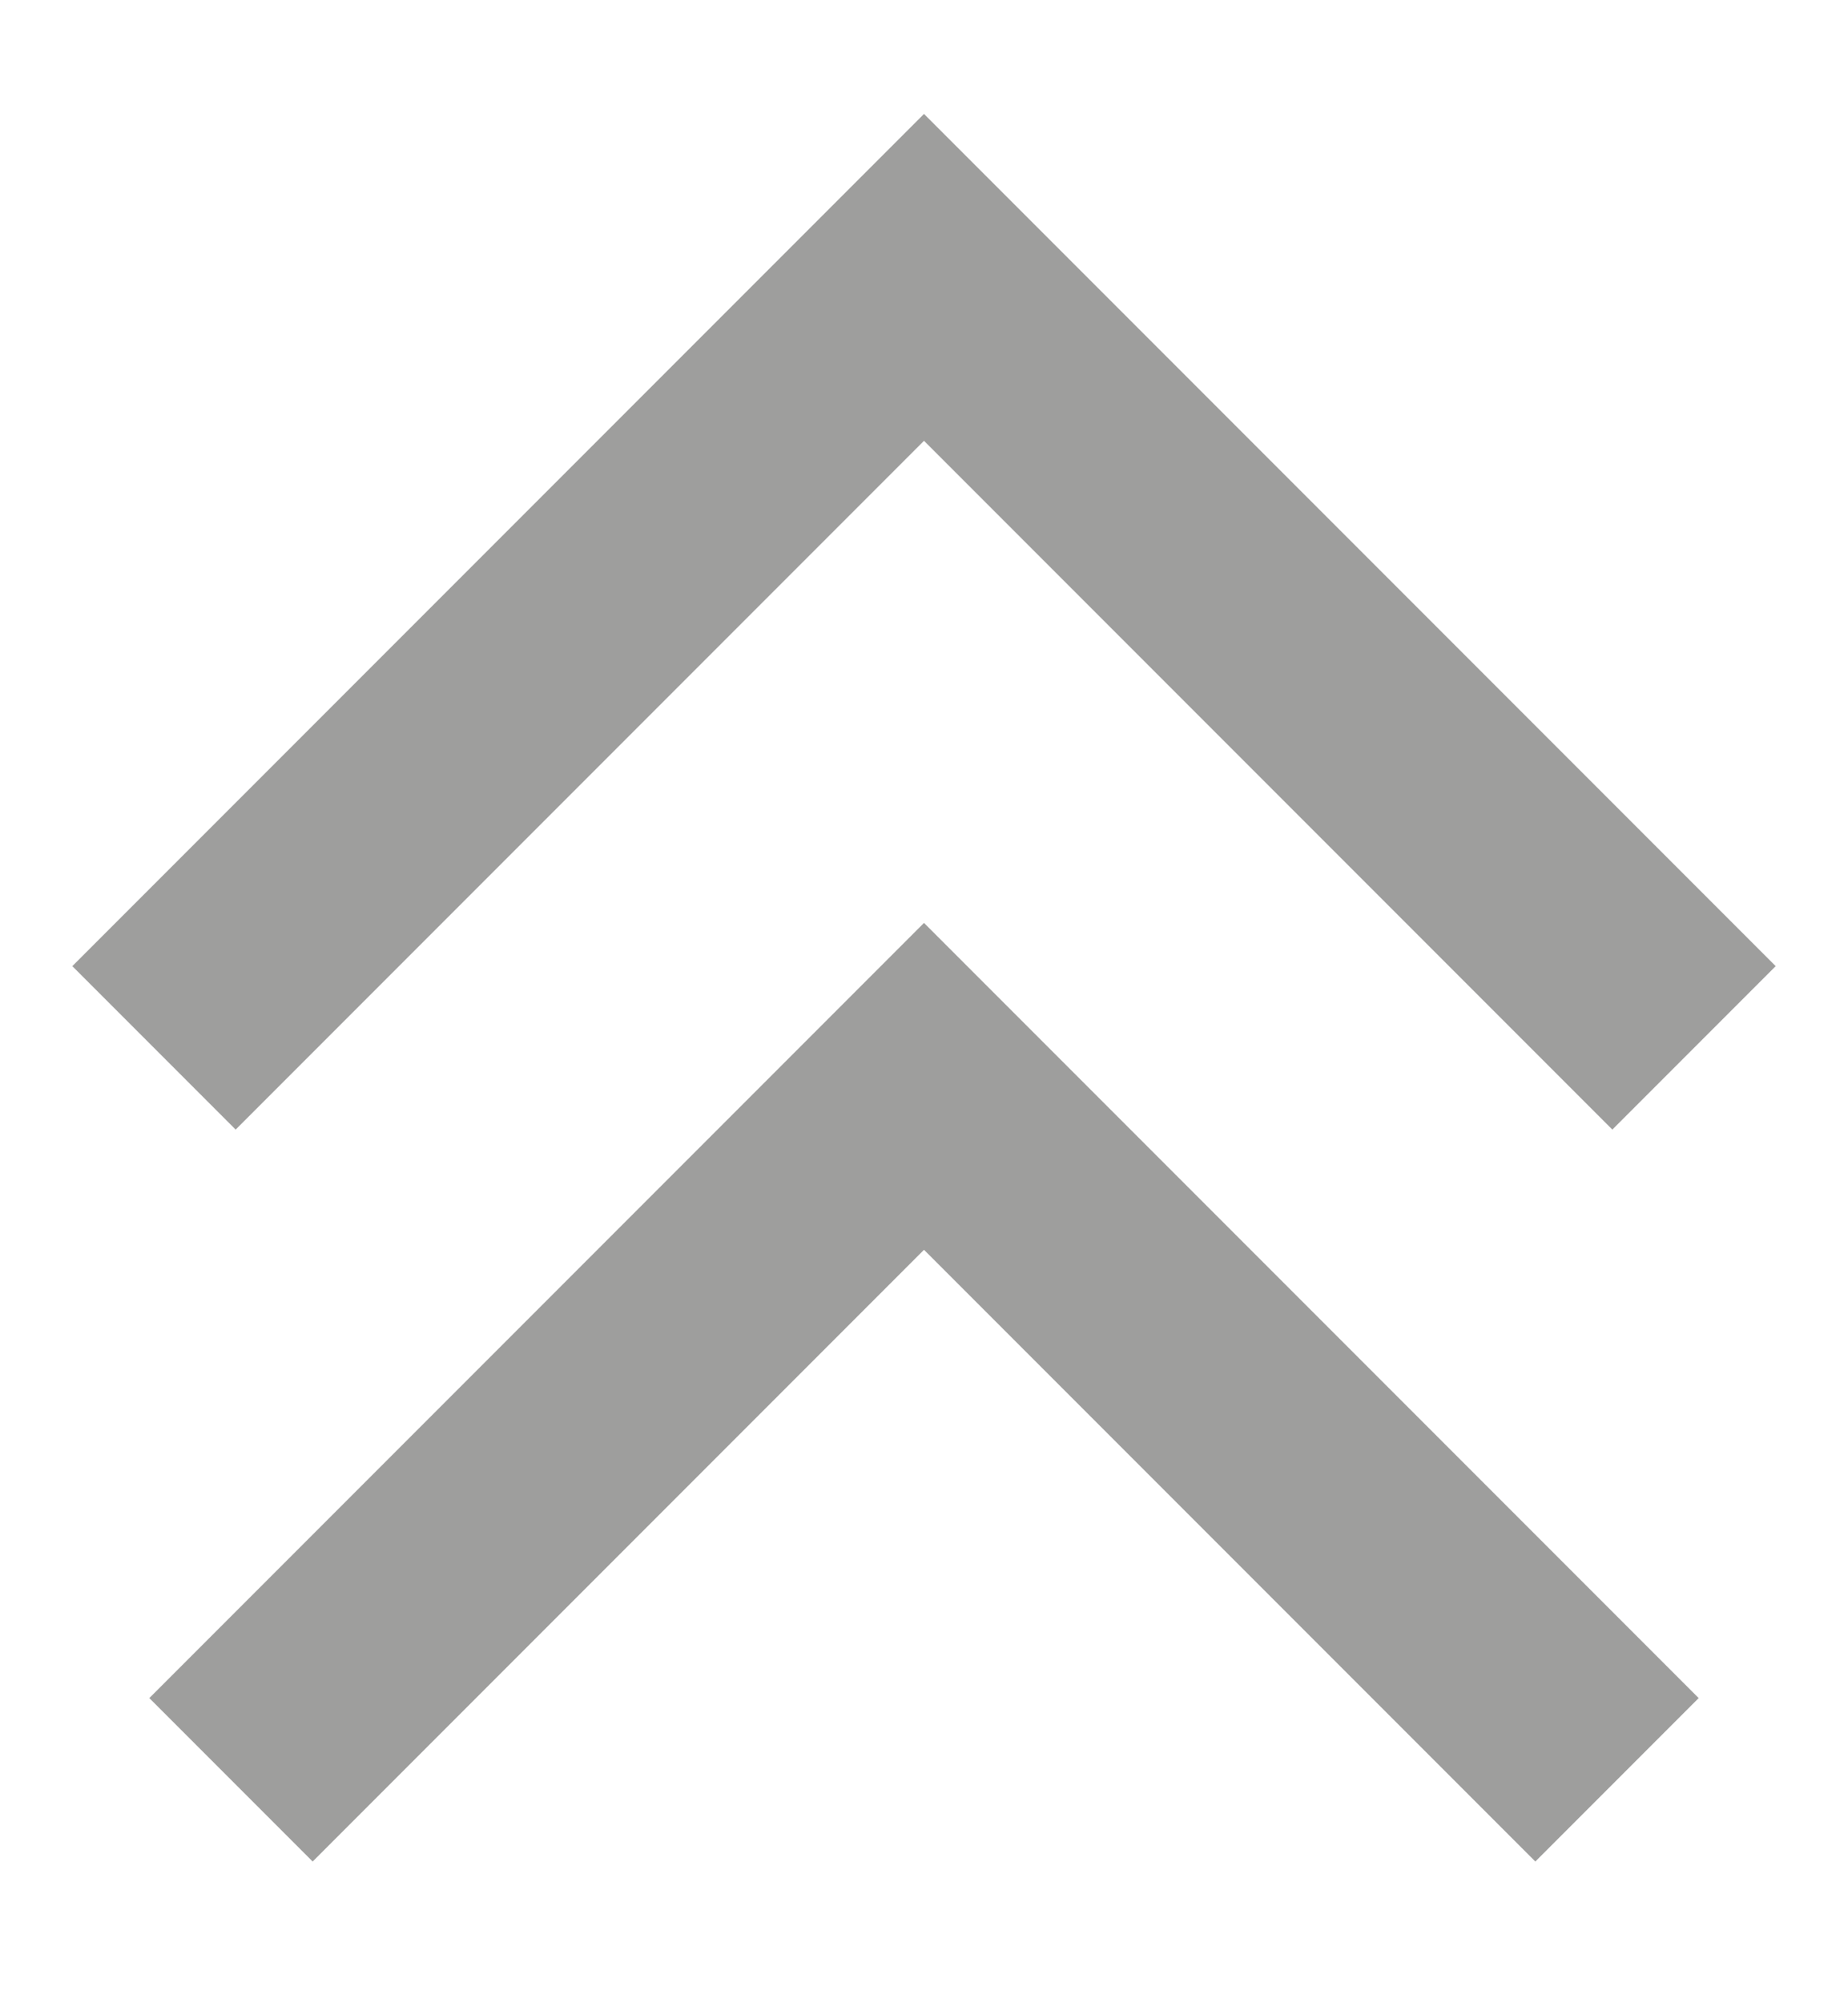 <svg width="12" height="13" viewBox="0 0 12 13" fill="none" xmlns="http://www.w3.org/2000/svg">
<g id="Group 5126">
<g id="Group 5127">
<path id="Vector 14" d="M11 6.8L6 1.8L1 6.8" stroke="#9E9E9D" stroke-width="1.5"/>
<path id="Vector 15" d="M10.5 11.55L6 7.05L1.5 11.55" stroke="#9E9E9D" stroke-width="1.5"/>
</g>
</g>
</svg>

